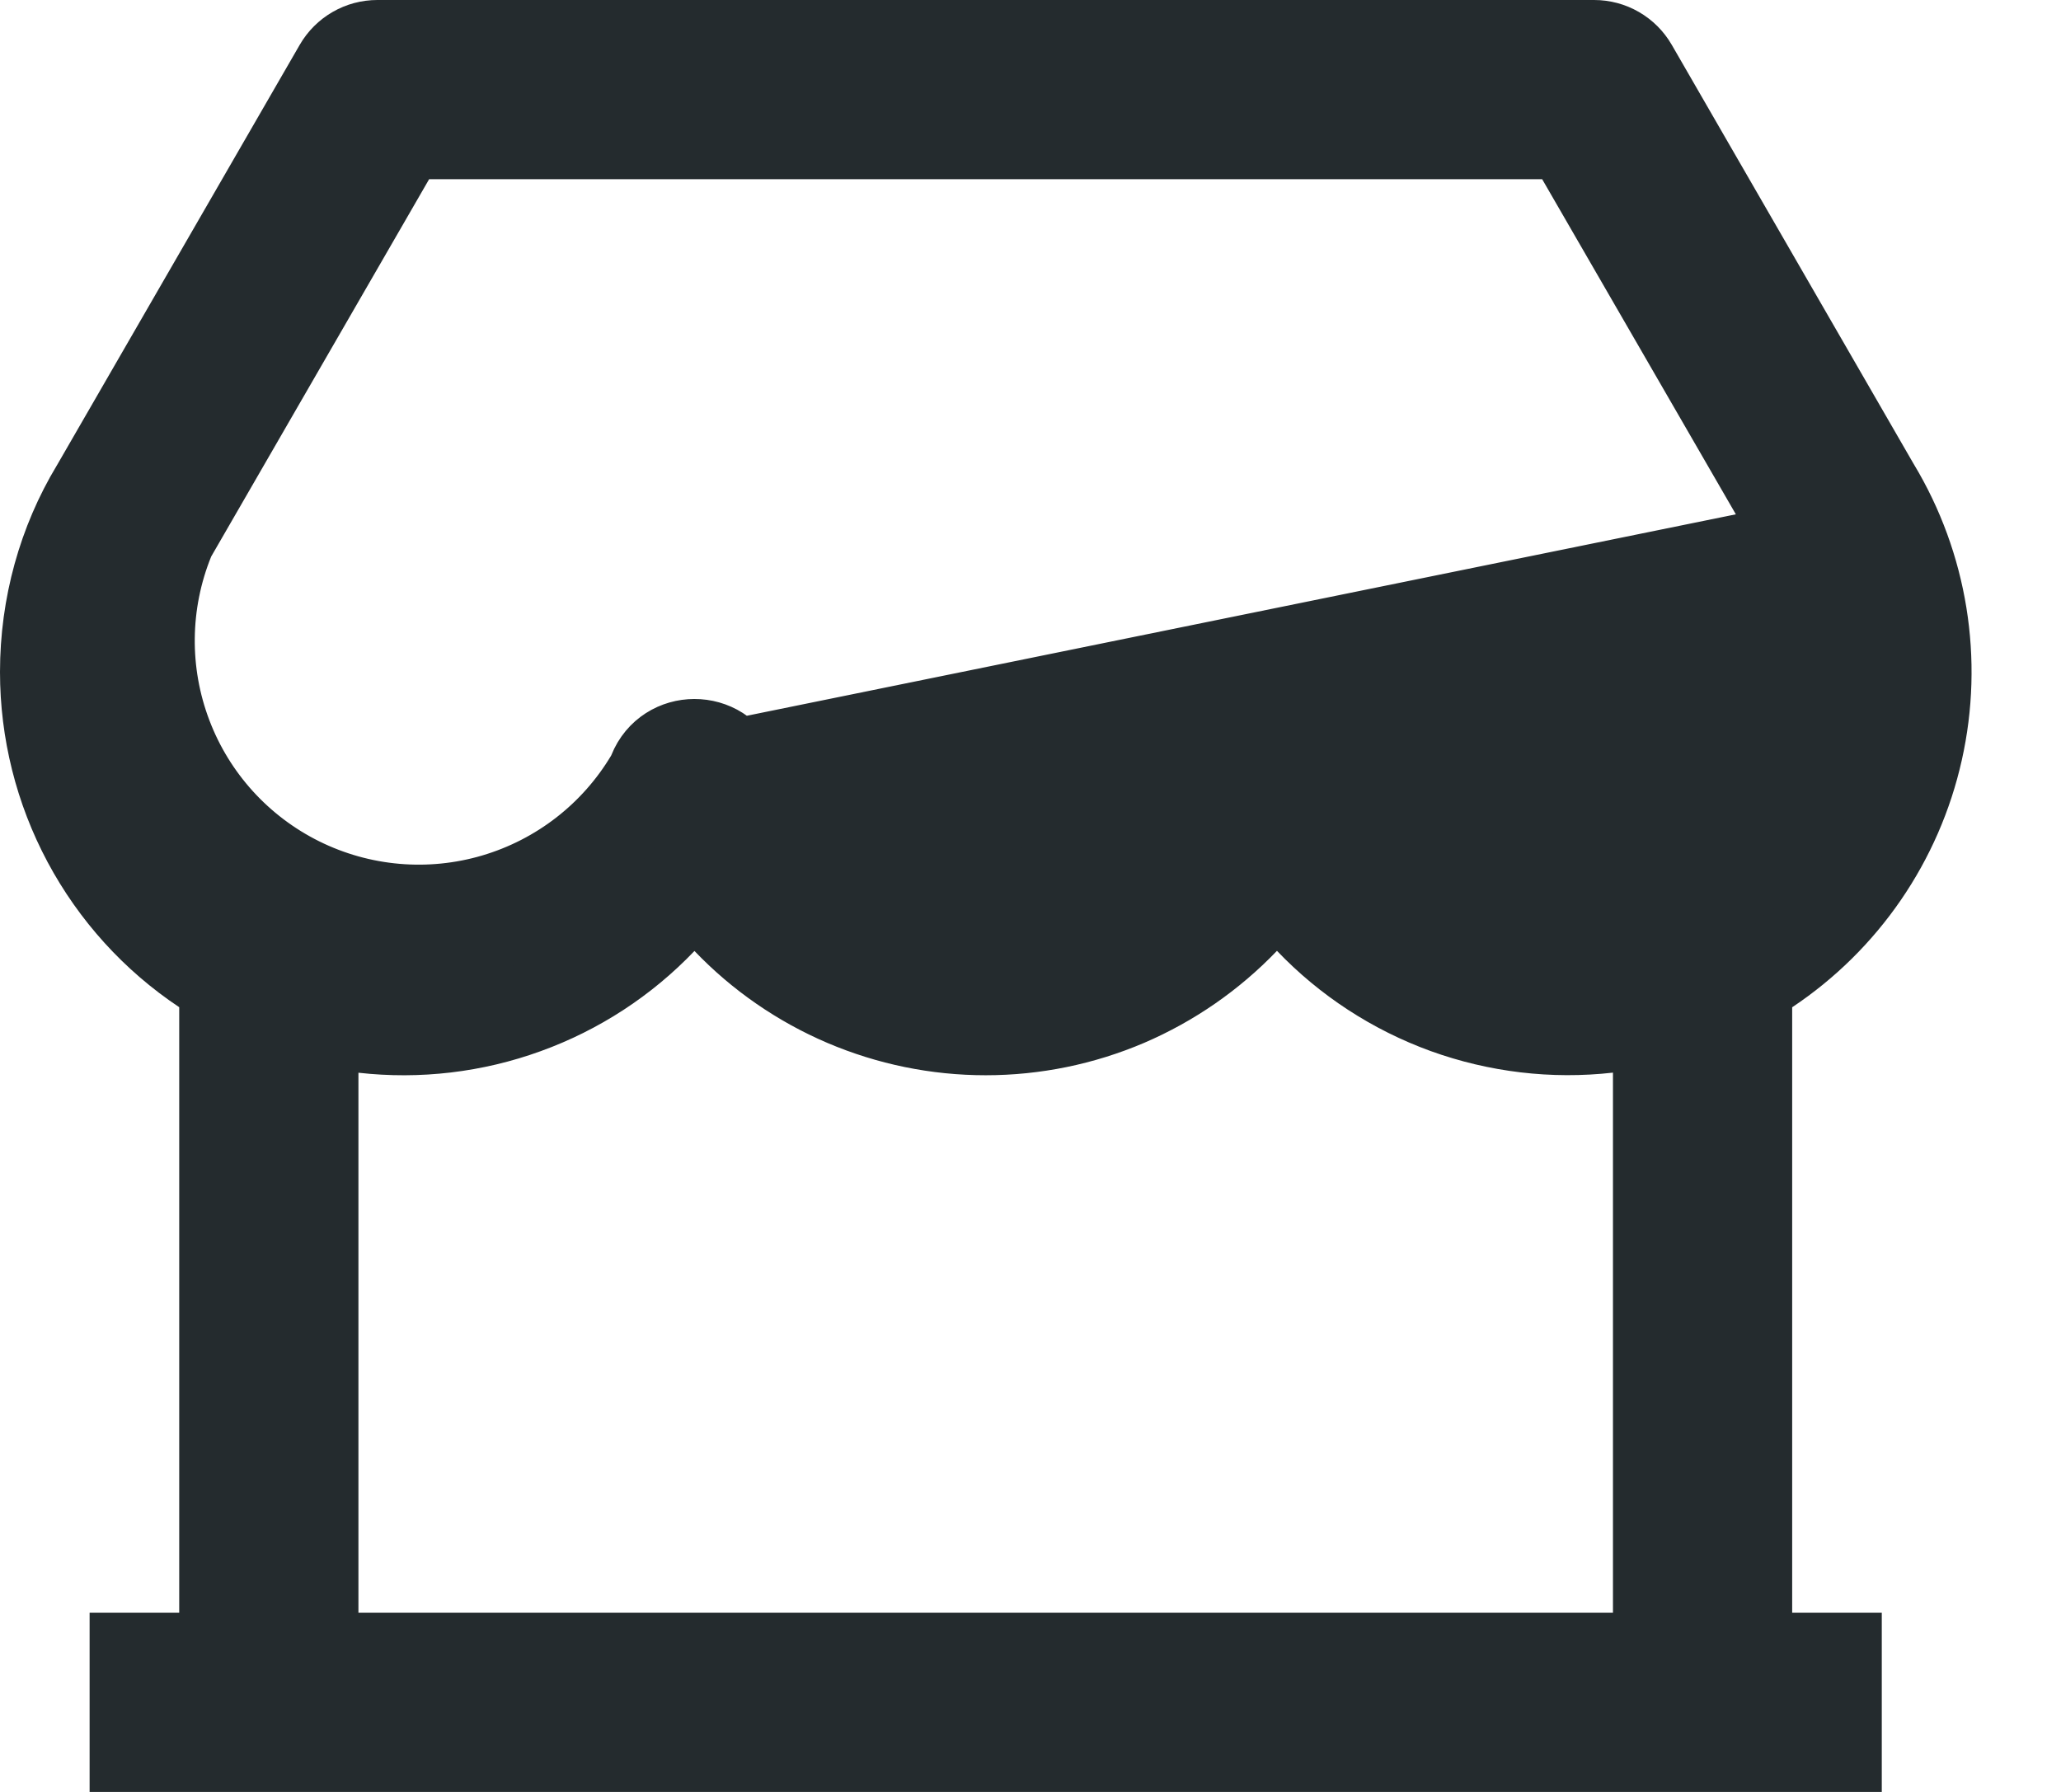 <svg width="23" height="20" viewBox="0 0 23 20" fill="none" xmlns="http://www.w3.org/2000/svg">
<path d="M13.322 8.429L13.786 8.615C13.953 8.197 14.546 8.196 14.714 8.615L14.715 8.617C14.87 9.001 15.104 9.348 15.4 9.636C15.696 9.925 16.049 10.149 16.436 10.295C16.824 10.441 17.237 10.505 17.65 10.484C18.063 10.463 18.468 10.356 18.837 10.171C19.207 9.985 19.535 9.725 19.8 9.407C20.064 9.089 20.261 8.72 20.376 8.323C20.491 7.925 20.523 7.508 20.469 7.098C20.415 6.689 20.278 6.296 20.066 5.943L17.643 1.75L17.499 1.5H17.21H4.79H4.789H4.5L4.356 1.75L1.923 5.963L1.906 5.993L1.893 6.025C1.609 6.726 1.6 7.509 1.869 8.216C2.137 8.923 2.663 9.502 3.34 9.838C4.017 10.174 4.797 10.242 5.522 10.028C6.247 9.814 6.865 9.335 7.252 8.685L7.272 8.651L7.286 8.615C7.453 8.198 8.045 8.196 8.214 8.615C8.436 9.172 8.82 9.649 9.317 9.986C9.814 10.323 10.4 10.502 11 10.502C11.6 10.502 12.186 10.323 12.683 9.986C13.18 9.649 13.564 9.172 13.786 8.614L13.322 8.429ZM13.322 8.429C13.137 8.893 12.816 9.292 12.402 9.572C11.989 9.853 11.5 10.002 11 10.002C10.5 10.002 10.011 9.853 9.598 9.572C9.184 9.292 8.863 8.893 8.678 8.429L19.635 6.197C19.813 6.492 19.928 6.821 19.973 7.163C20.018 7.505 19.991 7.852 19.895 8.184C19.799 8.515 19.636 8.823 19.416 9.088C19.195 9.353 18.922 9.569 18.614 9.723C18.305 9.878 17.968 9.967 17.624 9.985C17.28 10.003 16.935 9.949 16.613 9.828C16.29 9.706 15.996 9.519 15.749 9.278C15.502 9.038 15.308 8.748 15.178 8.429C14.842 7.592 13.657 7.592 13.322 8.429ZM19.723 10.826L19.5 10.974V11.242V18V18.5H20H20.5V19.5H1.5V18.5H2H2.5V18V11.242V10.975L2.278 10.826C1.73 10.461 1.282 9.966 0.972 9.386C0.662 8.806 0.5 8.158 0.5 7.5V7.5C0.5 6.763 0.7 6.055 1.061 5.455L1.061 5.455L1.066 5.447L3.778 0.75L3.778 0.75C3.822 0.674 3.885 0.611 3.961 0.567C4.037 0.523 4.123 0.5 4.211 0.5C4.211 0.5 4.211 0.5 4.211 0.5H17.79C17.878 0.5 17.964 0.523 18.04 0.567C18.116 0.611 18.179 0.674 18.223 0.75C18.223 0.75 18.223 0.75 18.223 0.75L20.925 5.432L20.925 5.432L20.93 5.44C21.46 6.321 21.63 7.372 21.405 8.375C21.181 9.378 20.578 10.256 19.723 10.826ZM18.5 11.972V11.413L17.944 11.475C17.333 11.544 16.715 11.47 16.136 11.261C15.558 11.051 15.036 10.711 14.611 10.266L14.25 9.889L13.889 10.267C13.515 10.657 13.067 10.967 12.571 11.18C12.074 11.392 11.54 11.501 11 11.501H11C10.46 11.501 9.926 11.392 9.429 11.18C8.933 10.968 8.484 10.658 8.111 10.268L7.75 9.891L7.389 10.268C6.964 10.713 6.442 11.053 5.864 11.262C5.286 11.472 4.667 11.545 4.056 11.476L3.5 11.414V11.973V18V18.5H4H18H18.5V18V11.973V11.972Z" fill="#242B2E" stroke="#242B2E"/>
</svg>
